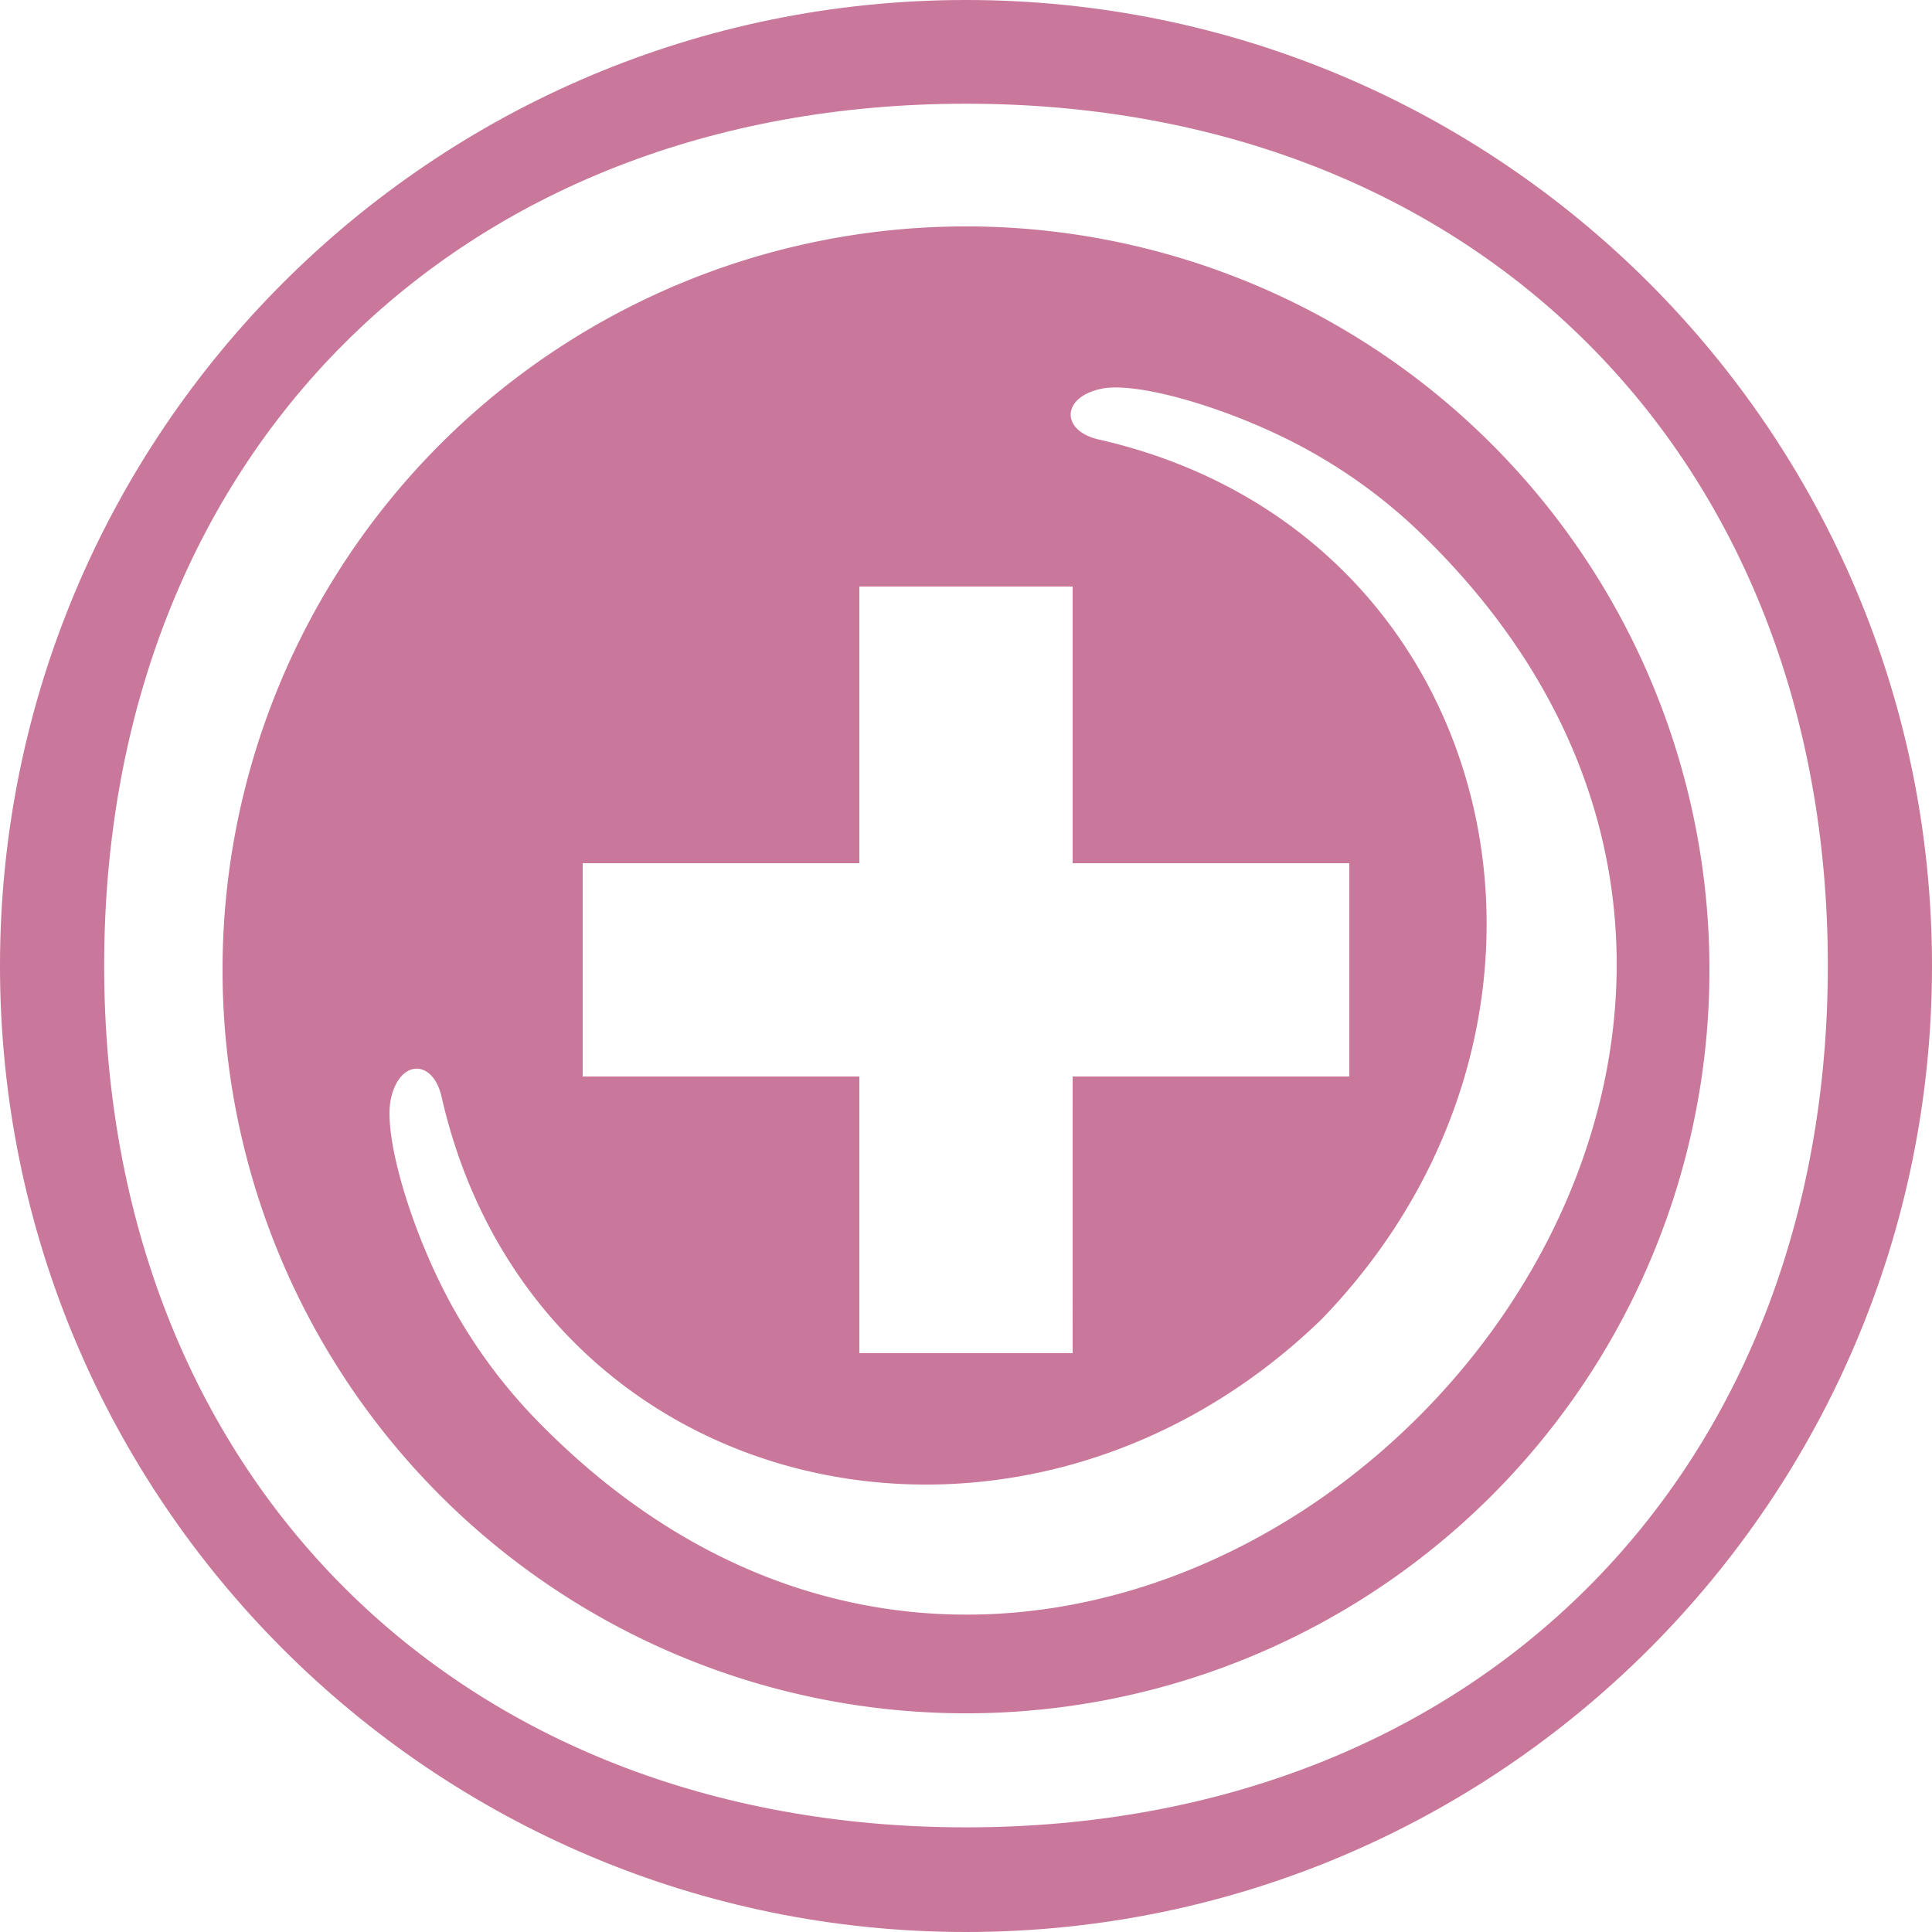 <?xml version="1.0" encoding="UTF-8" standalone="no"?>
<!-- Created with Inkscape (http://www.inkscape.org/) -->

<svg
   width="512"
   height="512"
   viewBox="0 0 135.467 135.467"
   version="1.1"
   id="svg1"
   inkscape:version="1.3 (0e150ed6c4, 2023-07-21)"
   sodipodi:docname="HealingStar.svg"
   xml:space="preserve"
   xmlns:inkscape="http://www.inkscape.org/namespaces/inkscape"
   xmlns:sodipodi="http://sodipodi.sourceforge.net/DTD/sodipodi-0.dtd"
   xmlns="http://www.w3.org/2000/svg"
   xmlns:svg="http://www.w3.org/2000/svg"><sodipodi:namedview
     id="namedview1"
     pagecolor="#ffffff"
     bordercolor="#000000"
     borderopacity="0.25"
     inkscape:showpageshadow="2"
     inkscape:pageopacity="0.0"
     inkscape:pagecheckerboard="0"
     inkscape:deskcolor="#d1d1d1"
     inkscape:document-units="px"
     inkscape:zoom="0.50383783"
     inkscape:cx="287.79102"
     inkscape:cy="475.35137"
     inkscape:window-width="1920"
     inkscape:window-height="1017"
     inkscape:window-x="1042"
     inkscape:window-y="276"
     inkscape:window-maximized="1"
     inkscape:current-layer="layer1"
     showgrid="true"><inkscape:grid
       id="grid20"
       units="px"
       originx="0"
       originy="0"
       spacingx="0.265"
       spacingy="0.265"
       empcolor="#0099e5"
       empopacity="0.302"
       color="#0099e5"
       opacity="0.149"
       empspacing="5"
       dotted="false"
       gridanglex="30"
       gridanglez="30"
       visible="true" /></sodipodi:namedview><defs
     id="defs1" /><g
     inkscape:label="Layer 1"
     inkscape:groupmode="layer"
     id="layer1"><path
       id="path20"
       style="display:inline;fill:#c9779a;stroke-width:0.815"
       d="M 67.733,120.133 A 52.129,52.129 0 0 0 119.862,68.004 52.129,52.129 0 0 0 67.733,15.875 52.129,52.129 0 0 0 15.604,68.004 52.129,52.129 0 0 0 67.733,120.133 Z m 0.472,-6.922 C 57.858,113.329 47.116,109.329 37.622,99.568 35.354,97.236 33.353,94.569 31.691,91.56 28.859,86.432 26.858,79.683 27.401,77.085 c 0.307,-1.471 1.091,-2.18 1.858,-2.152 0.712,0.026 1.41,0.684 1.699,1.955 C 37.412,105.287 71.429,113.067 92.657,92.513 113.212,71.285 105.43,37.268 77.03,30.813 c -1.271,-0.289 -1.93,-0.986 -1.955,-1.697 -0.028,-0.767 0.682,-1.551 2.152,-1.858 2.598,-0.542 9.348,1.459 14.475,4.291 3.01,1.662 5.678,3.663 8.01,5.931 31.887,31.013 2.295,75.346 -31.507,75.732 z m 7.006,-18.33 H 60.255 V 75.483 H 40.856 V 60.525 h 19.399 v -19.399 h 14.957 v 19.399 H 94.611 V 75.483 H 75.212 Z" /><path
       id="path2"
       style="fill:#c9779a;stroke-width:0.926"
       d="M 67.733,0 C 30.325,6.7819186e-4 -2.5094e-4,30.326 0,67.733 -2.4964e-4,105.141 30.325,135.466 67.733,135.467 105.141,135.467 135.467,105.141 135.467,67.733 135.467,30.325 105.141,-1.1707801e-4 67.733,0 Z m 0,7.272 C 103.445,7.271 128.163,31.988 128.163,67.701 128.163,103.413 103.445,128.13 67.733,128.13 32.021,128.129 7.304,103.412 7.304,67.701 7.304,31.989 32.021,7.272 67.733,7.272 Z"
       sodipodi:nodetypes="cccccccccc" /></g></svg>

